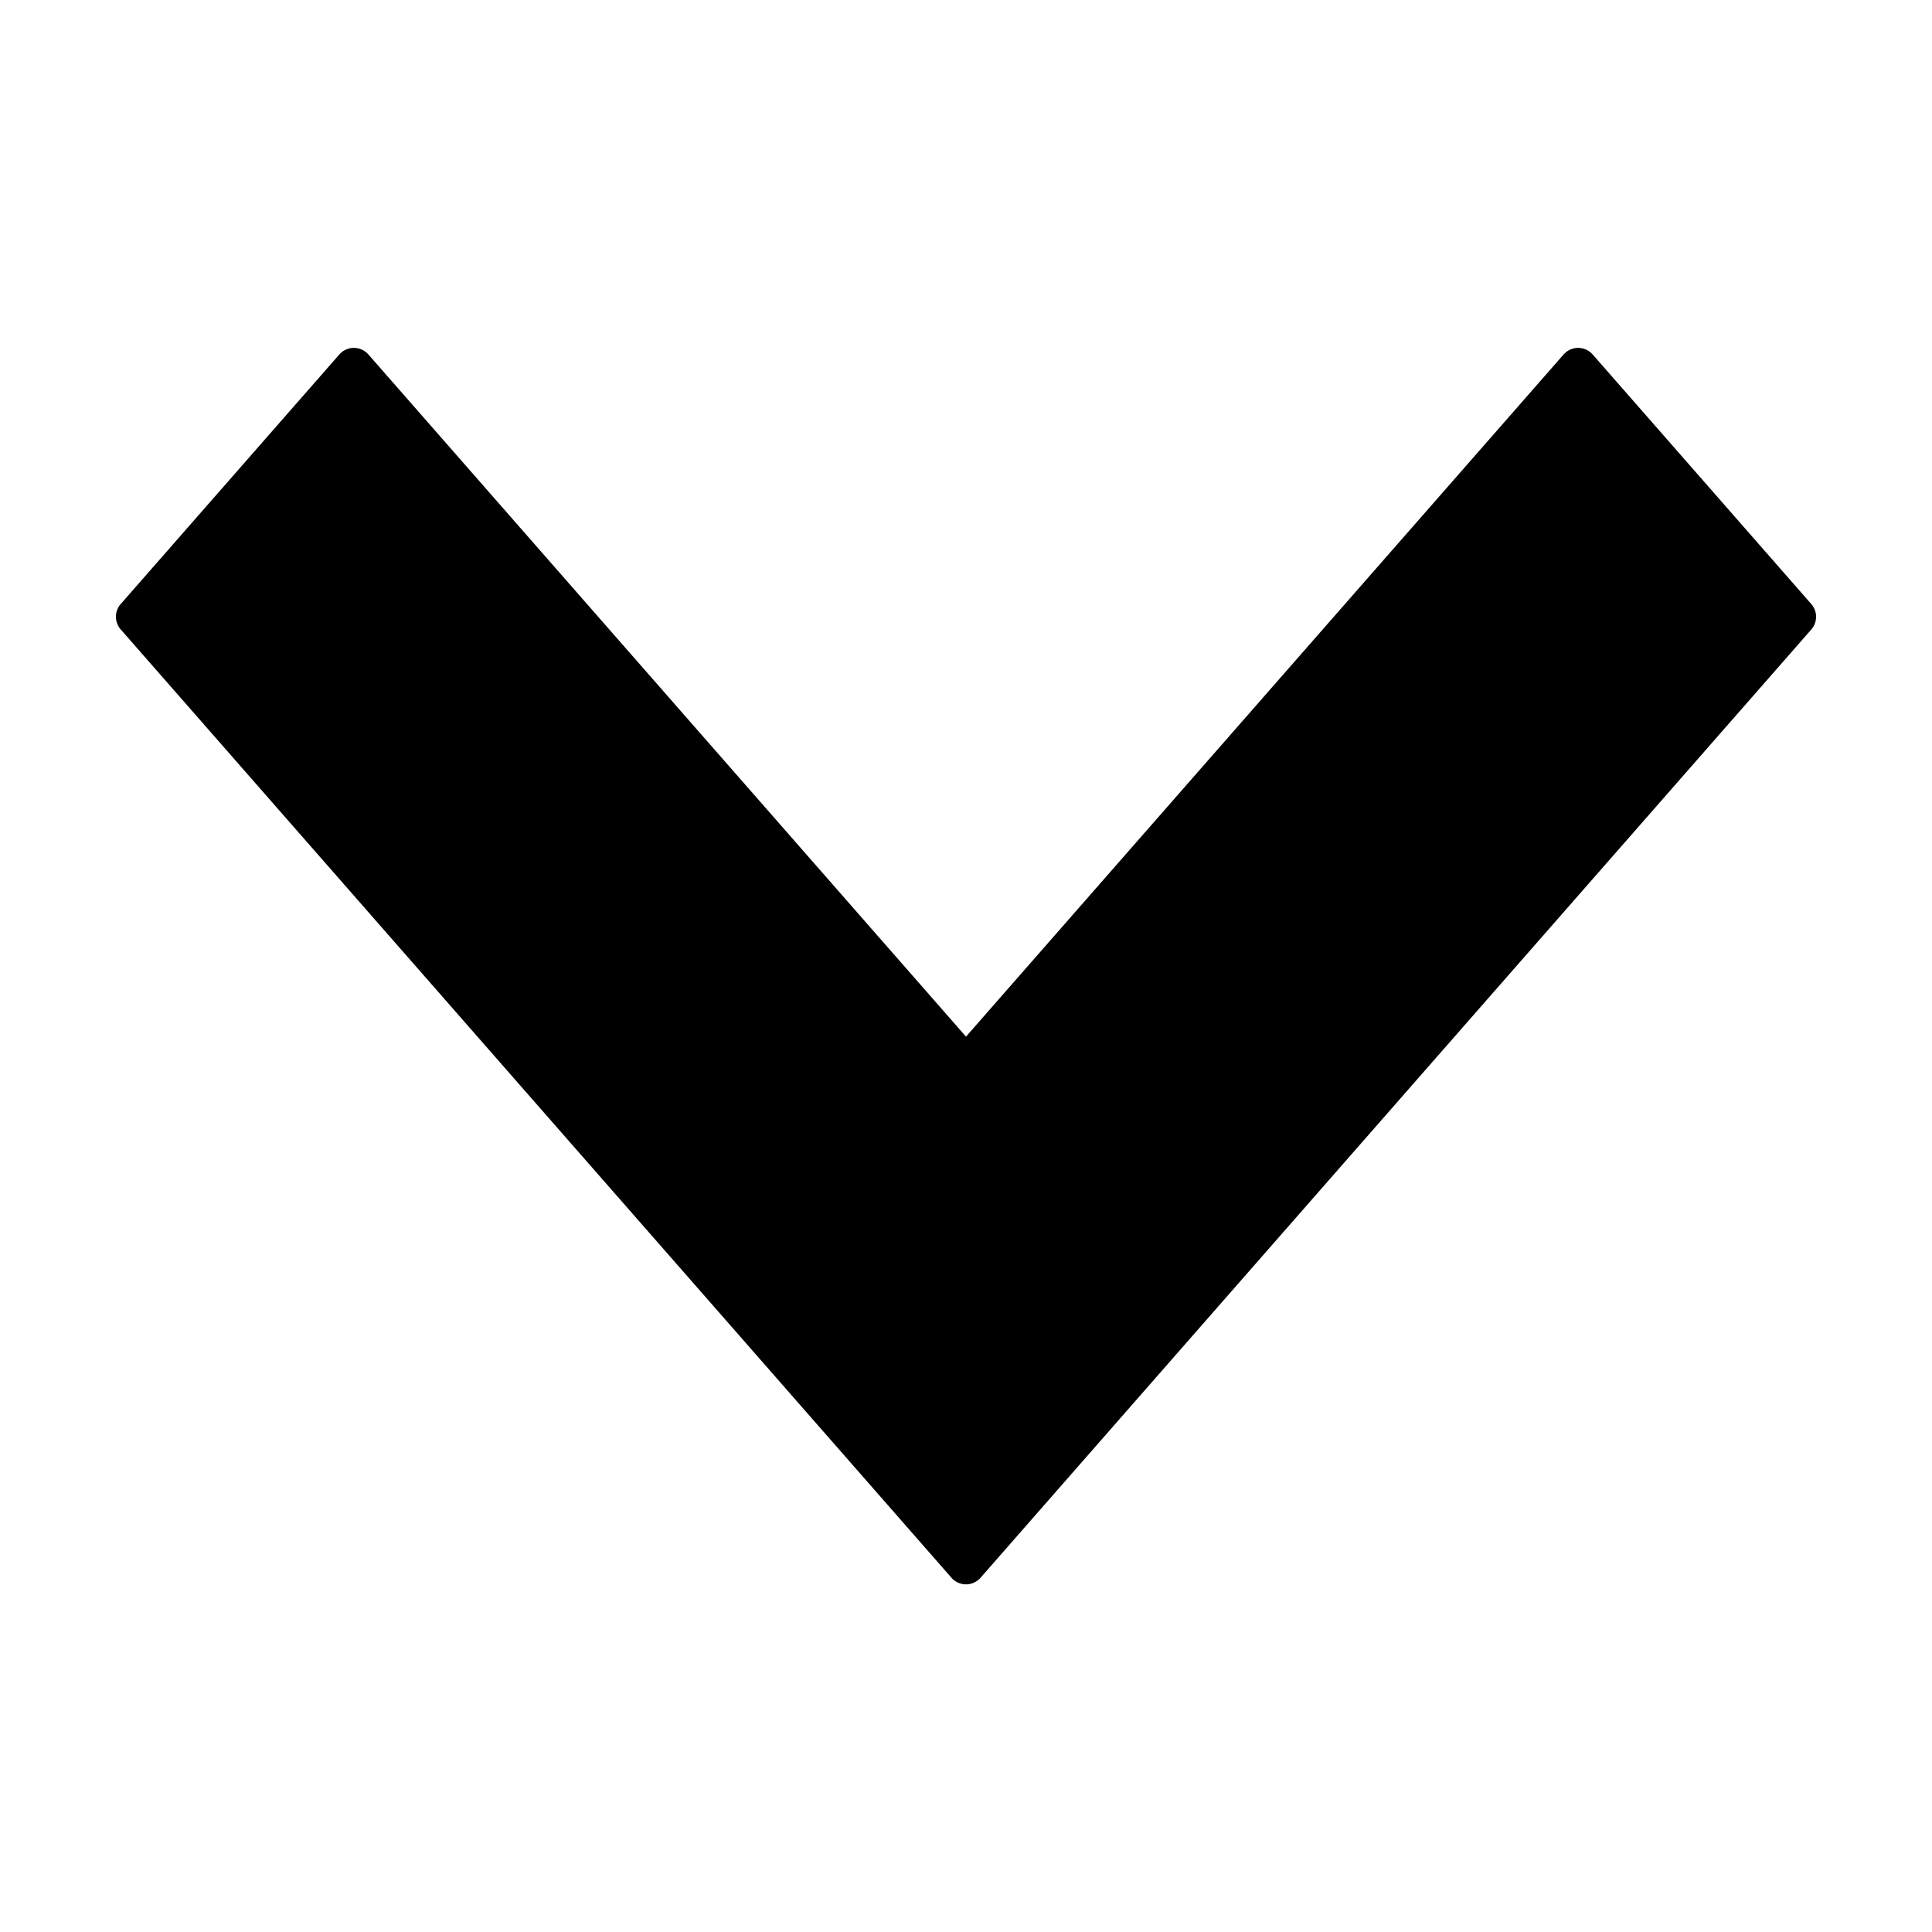 <svg width="100pt" height="100pt" version="1.1" viewBox="0 0 100 100" xmlns="http://www.w3.org/2000/svg" _ngcontent-mfo-c75="" style="width: 20px; height: 20px;">
 <path fill="currentColor" transform="translate(0 -952.36)" d="m7 984.28l31.684 36.168 11.316 12.918 11.316-12.918 31.684-36.164-11.316-12.918-31.684 36.168-31.684-36.168-11.316 12.918zm0 0" stroke="currentColor" stroke-linecap="round" stroke-linejoin="round" stroke-width="2" _ngcontent-mfo-c75="" data-darkreader-inline-stroke="" style="--darkreader-inline-stroke:currentColor; --darkreader-inline-fill:currentColor;" data-darkreader-inline-fill=""/>
</svg>